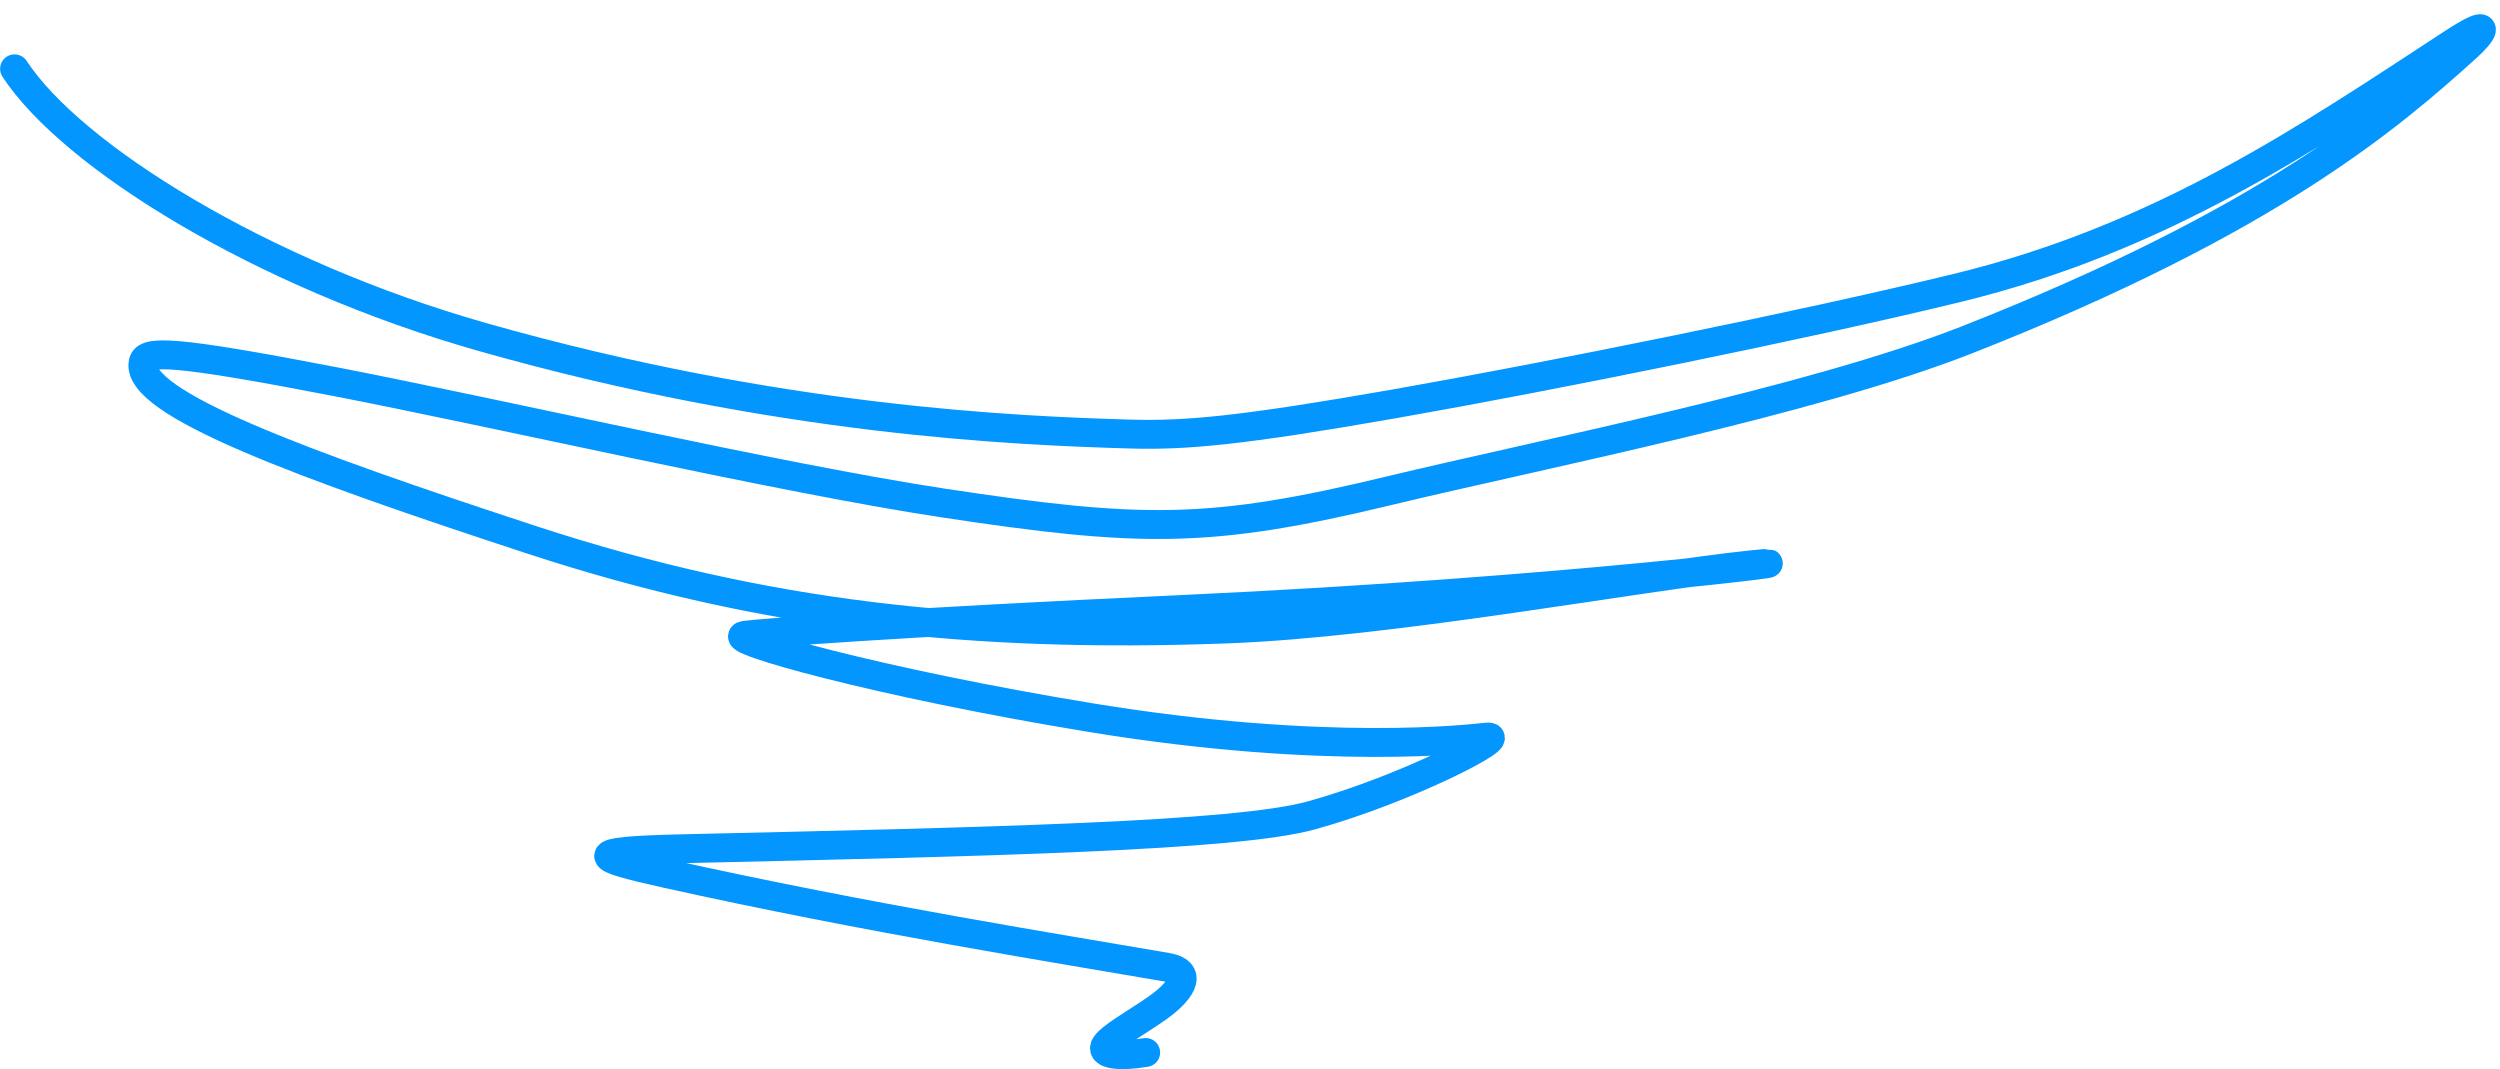 <svg width="173" height="74" viewBox="0 0 173 74" fill="none" xmlns="http://www.w3.org/2000/svg">
<path d="M1.008 4.762C4.986 10.836 18.14 18.996 33.388 23.324C54.014 29.179 70.499 29.806 78.165 30.035C82.025 30.15 85.831 29.816 96.544 27.936C107.257 26.055 124.764 22.524 135.444 19.924C149.641 16.469 159.766 9.49 169.708 3C172.686 1.057 171.76 2.323 170.694 3.283C165.473 7.985 157.18 15.233 136.117 23.515C125.284 27.773 106.611 31.433 96.152 33.953C83.713 36.952 79.001 36.891 65.241 34.803C53.963 33.092 34.222 28.54 23.086 26.389C11.951 24.238 10.086 24.238 9.909 25.073C9.314 27.875 20.824 32.129 36.876 37.384C52.891 42.627 67.384 44.156 84.753 43.529C96.32 43.112 113.307 39.905 121.201 39.085C127.308 38.451 108.744 40.934 81.776 42.178C61.432 43.117 52.581 43.821 51.533 43.965C49.955 44.181 60.795 47.256 75.535 49.669C91.881 52.344 101.906 51.106 102.897 51.008C104.551 50.845 97.398 54.578 90.771 56.419C85.537 57.874 68.615 58.246 47.138 58.735C40.148 58.894 41.108 59.333 46.062 60.437C59.913 63.524 73.966 65.764 80.732 66.931C82.772 67.283 81.54 68.739 80.051 69.78C78.563 70.821 76.743 71.809 76.466 72.395C76.189 72.98 77.51 73.132 79.281 72.832" stroke="#0496FF" stroke-width="2" stroke-linecap="round"/>
</svg>
